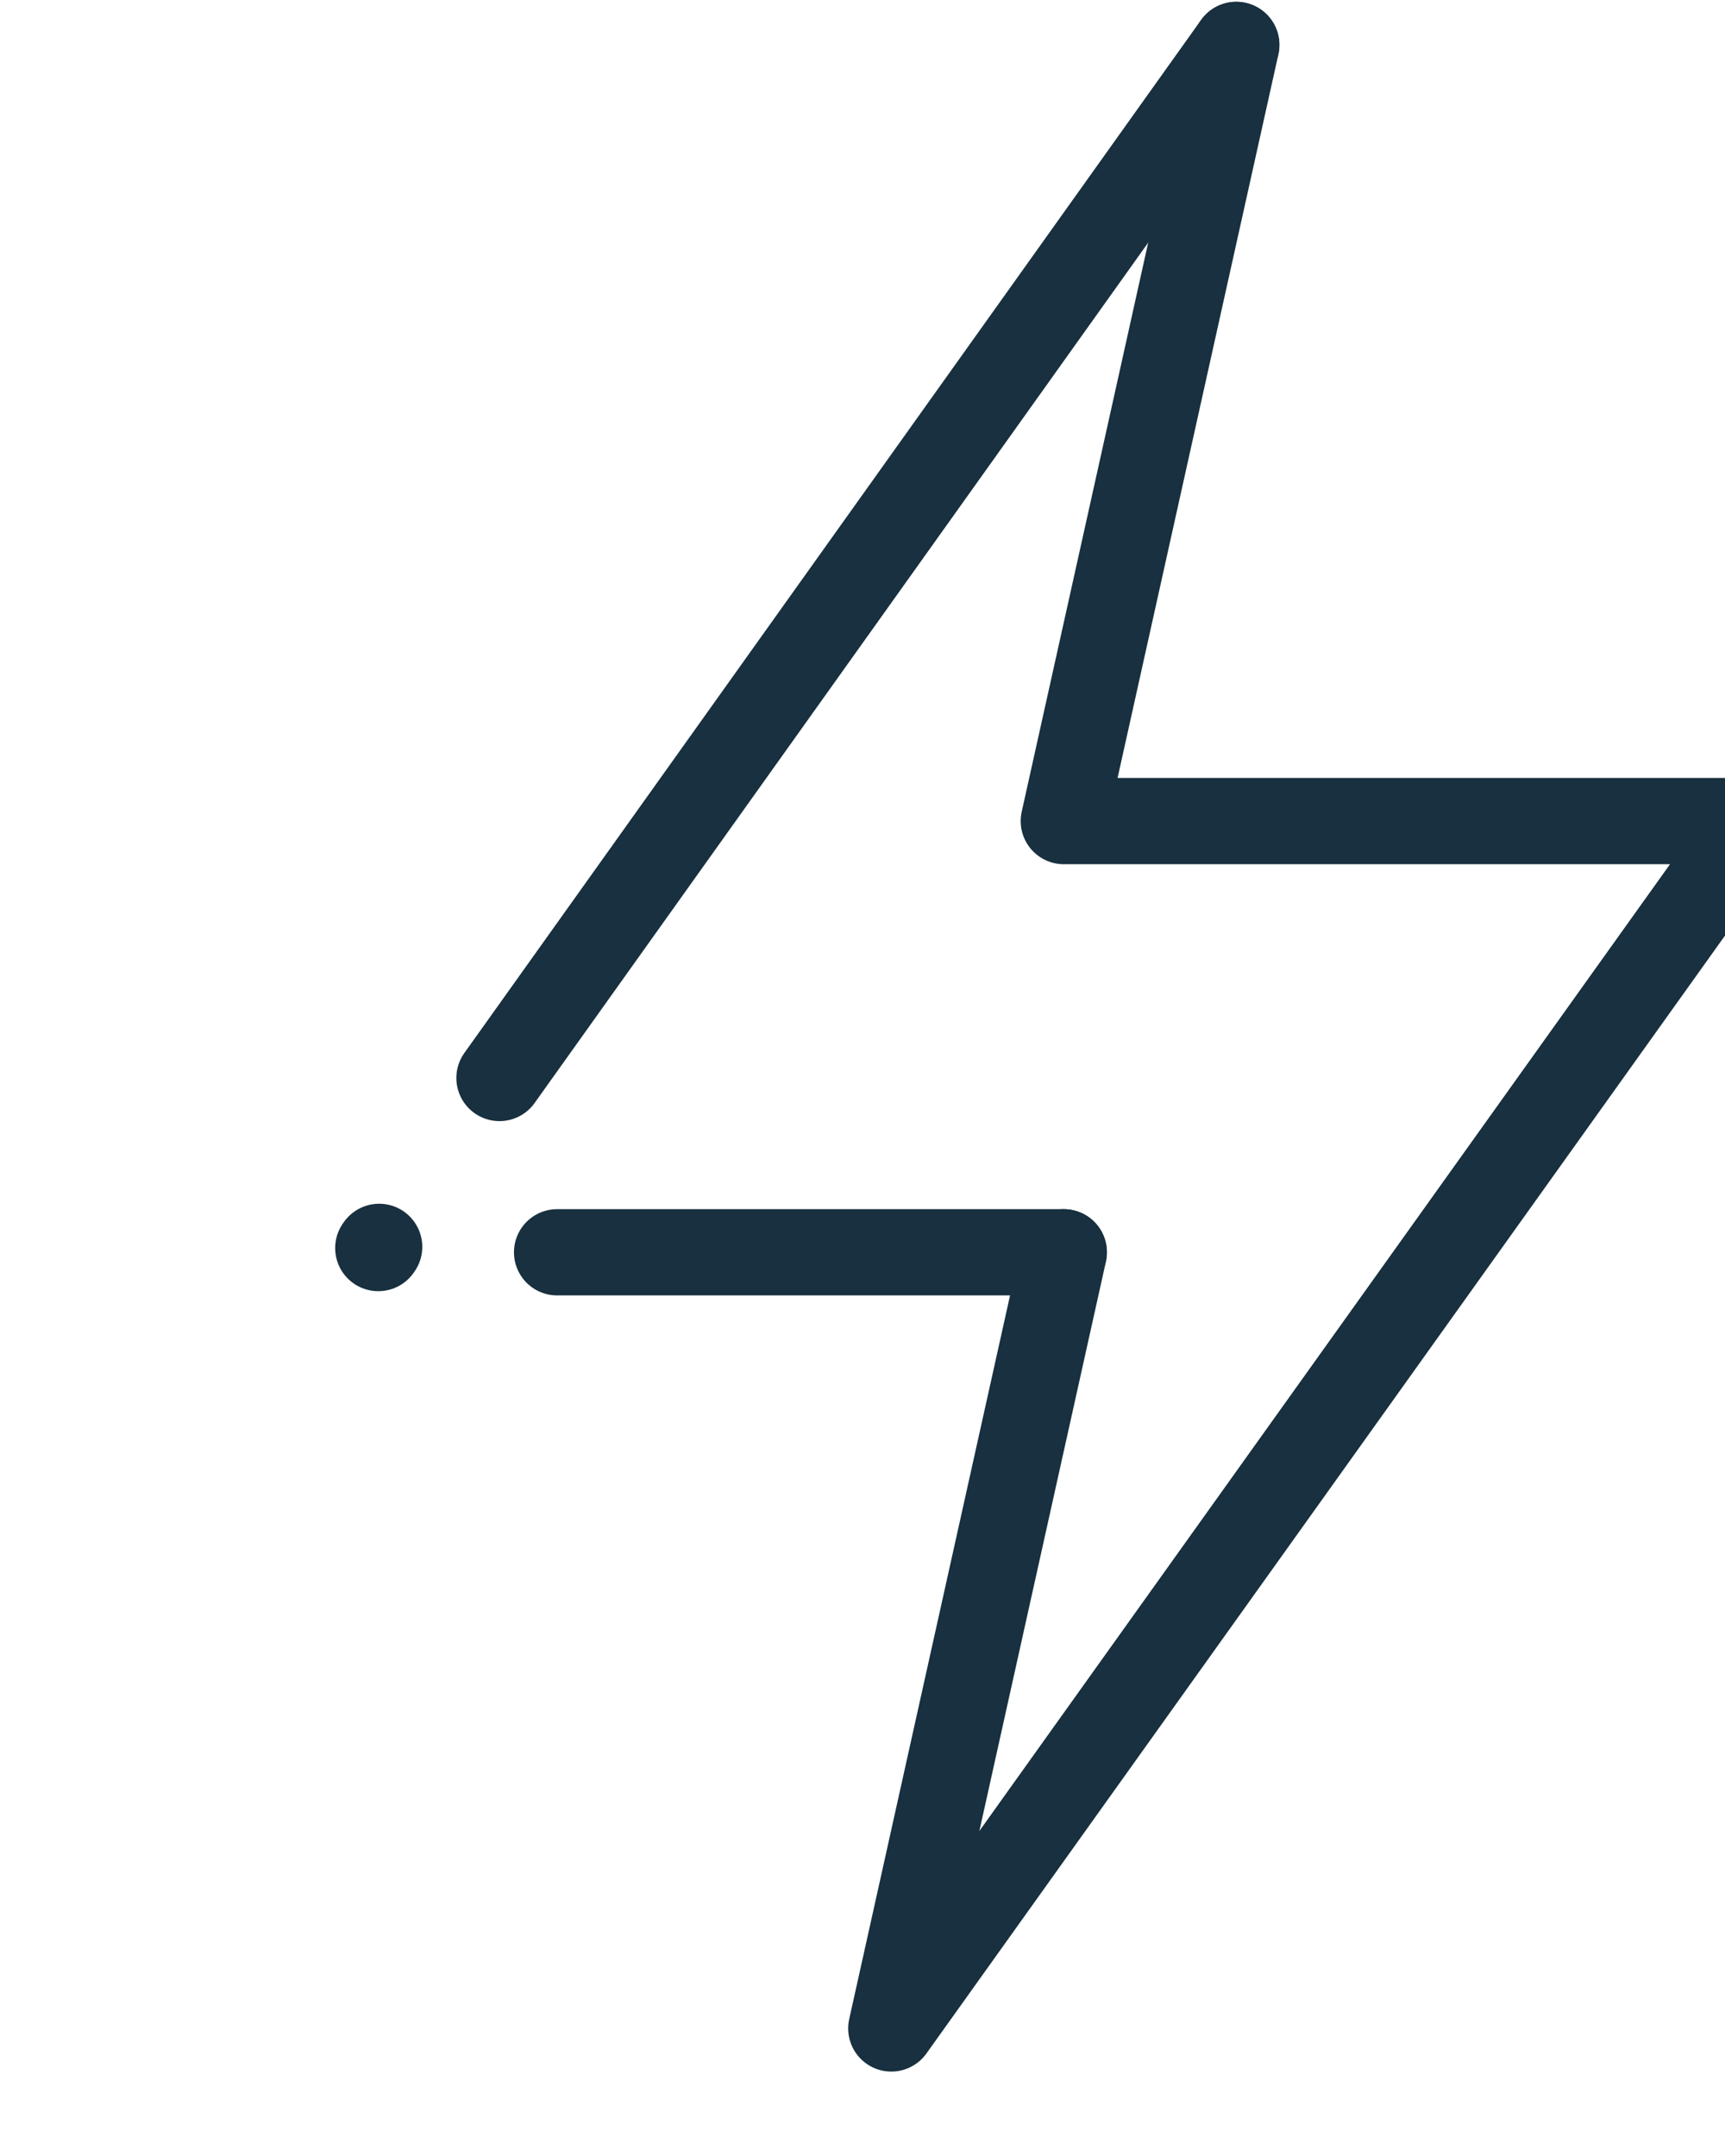 <svg fill="none" height="25" viewBox="0 0 20 25" width="20" xmlns="http://www.w3.org/2000/svg"><g stroke="#18303f" stroke-linecap="round" stroke-linejoin="round" stroke-miterlimit="10"><path d="m14.334.521-2 9h8l-10 14 2-9"/><path d="m5.791 12.5 8.542-11.979"/><path d="m4.386 14.472.01-.014"/><path d="m12.333 14.521h-5.874"/></g></svg>